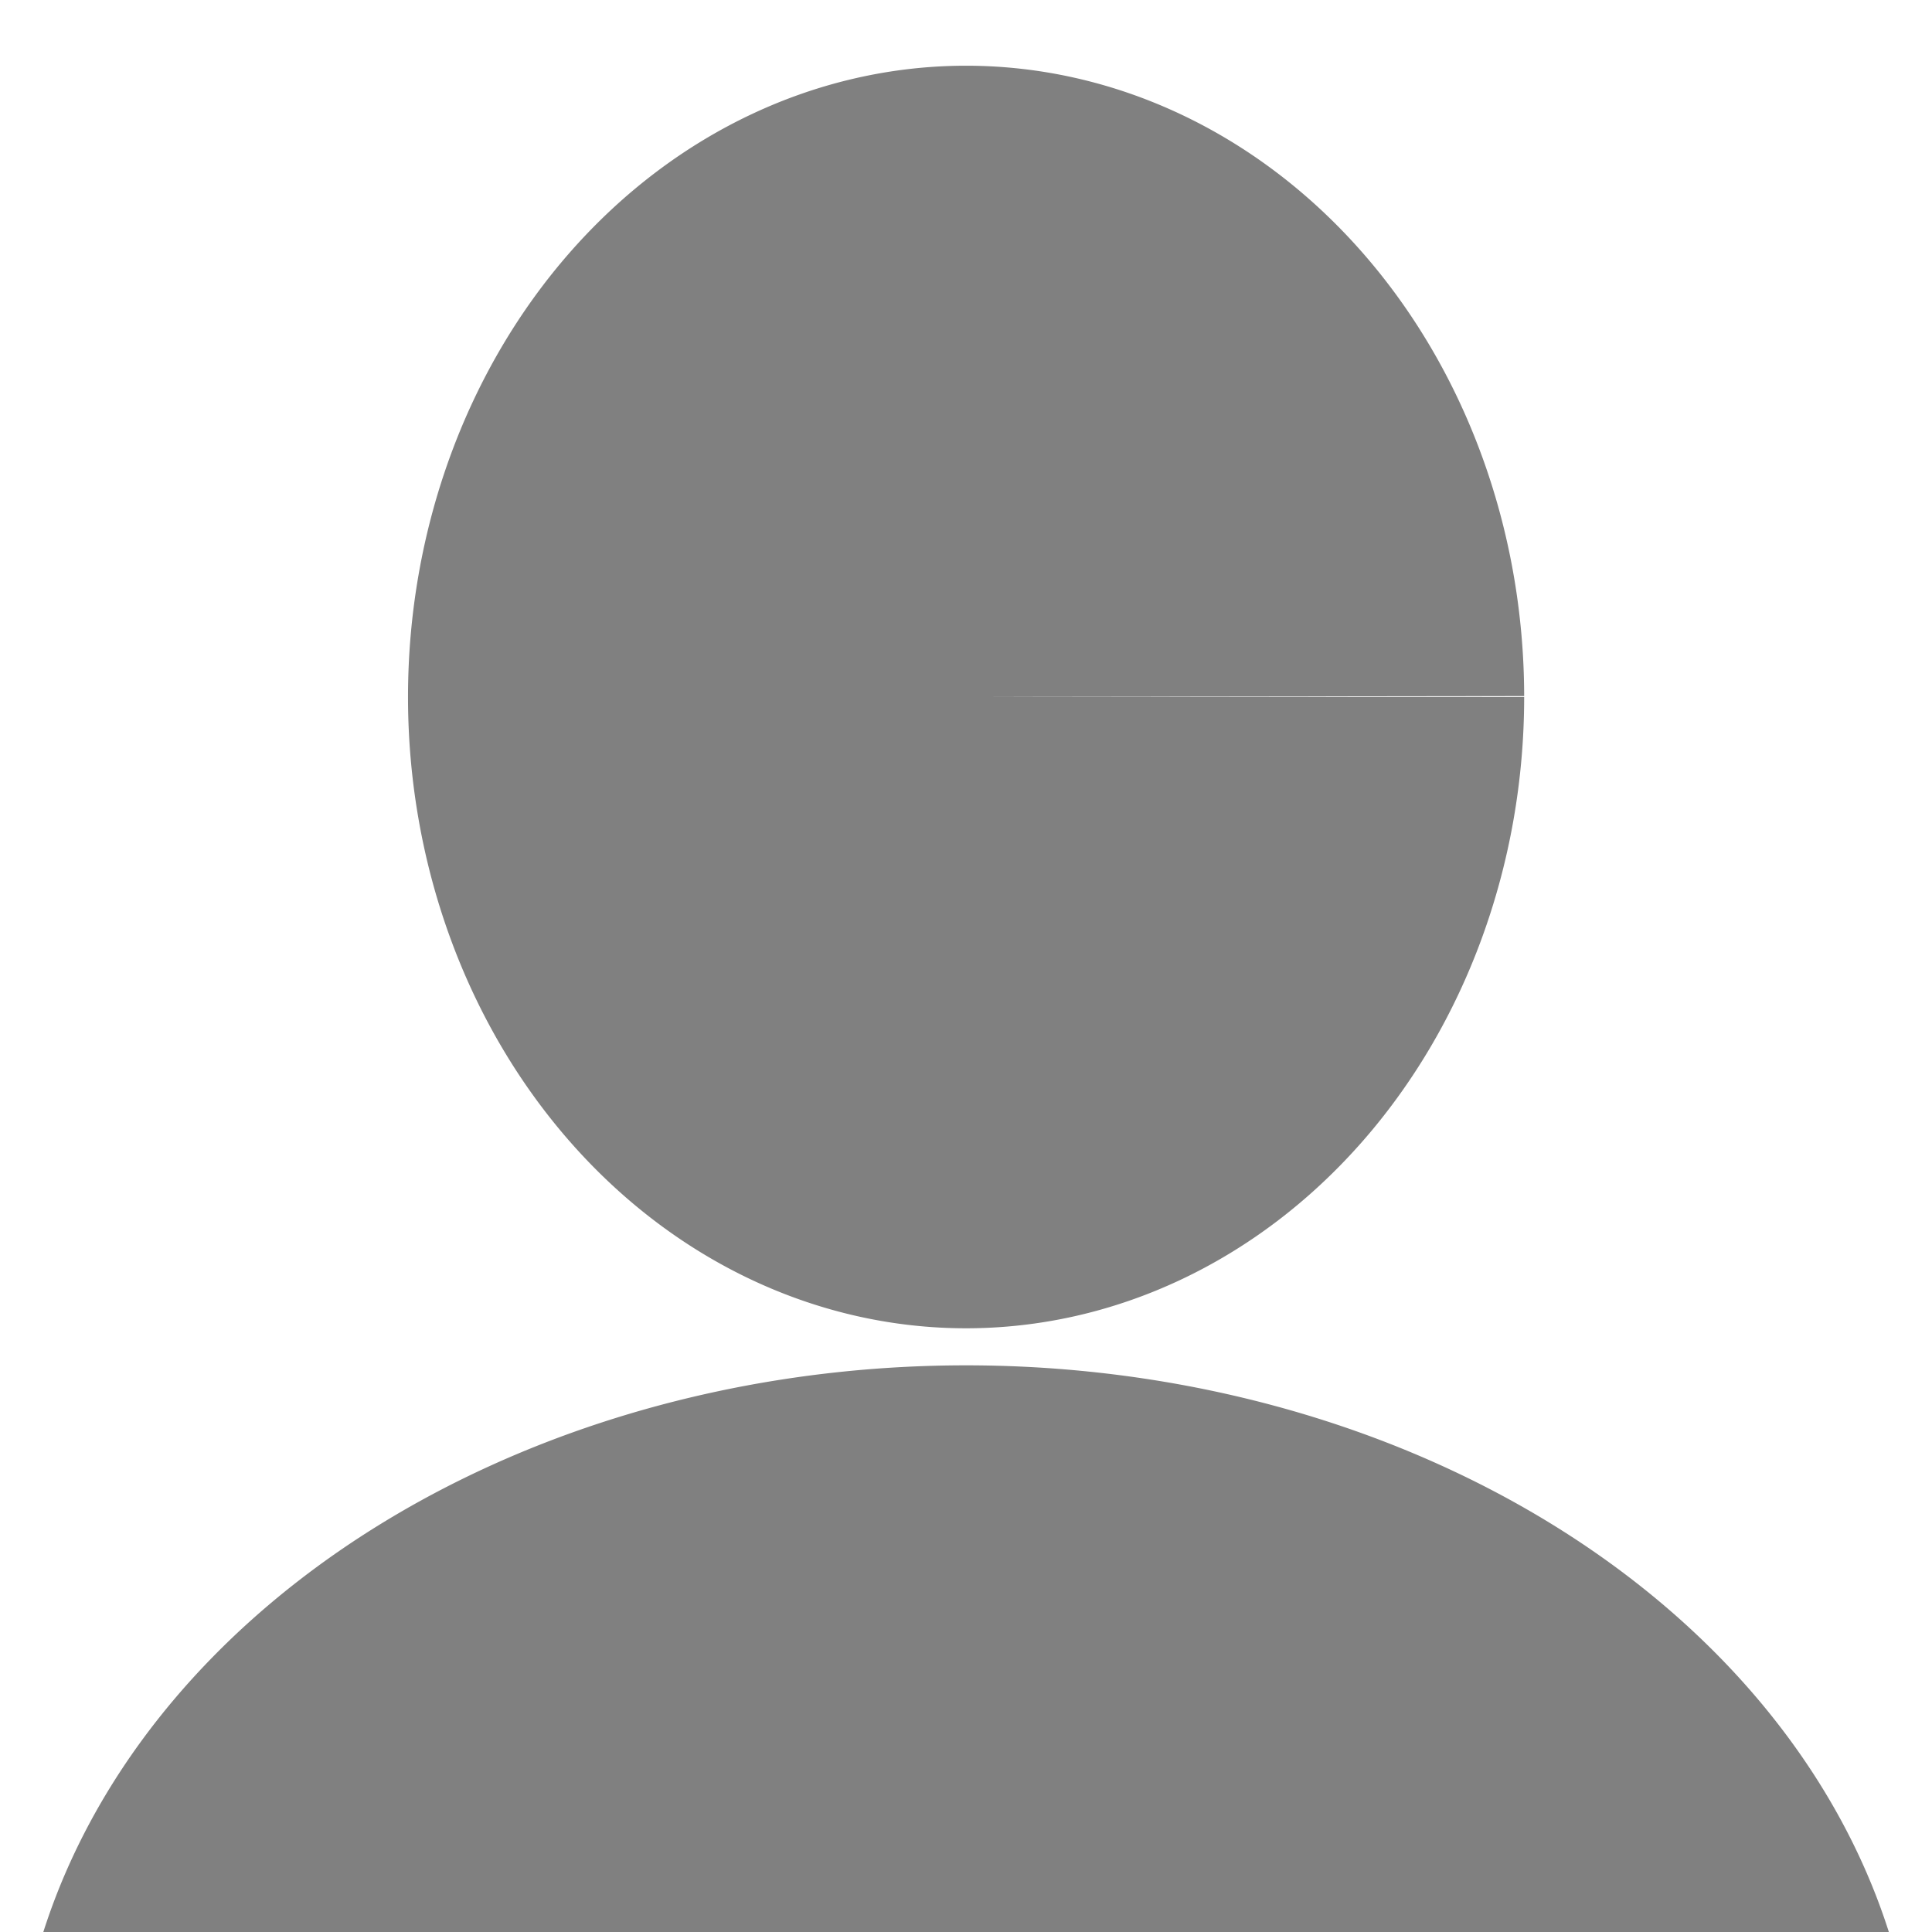 <?xml version="1.0" encoding="UTF-8" standalone="no"?>
<!-- Created with Inkscape (http://www.inkscape.org/) -->

<svg
   xmlns:dc="http://purl.org/dc/elements/1.1/"
   xmlns:cc="http://creativecommons.org/ns#"
   xmlns:rdf="http://www.w3.org/1999/02/22-rdf-syntax-ns#"
   xmlns:svg="http://www.w3.org/2000/svg"
   xmlns="http://www.w3.org/2000/svg"
   xmlns:sodipodi="http://sodipodi.sourceforge.net/DTD/sodipodi-0.dtd"
   xmlns:inkscape="http://www.inkscape.org/namespaces/inkscape"
   width="40"
   height="40"
   viewBox="0 0 10.583 10.583"
   version="1.1"
   id="svg8"
   inkscape:export-filename="C:\Users\robin\Documents\vieropeenrij\images\bitmap.png"
   inkscape:export-xdpi="96"
   inkscape:export-ydpi="96"
   inkscape:version="0.92.4 (5da689c313, 2019-01-14)"
   sodipodi:docname="personicon.svg">
  <defs
     id="defs2" />
  <sodipodi:namedview
     id="base"
     pagecolor="#ffffff"
     bordercolor="#666666"
     borderopacity="1.0"
     inkscape:pageopacity="0.0"
     inkscape:pageshadow="2"
     inkscape:zoom="7.9195959"
     inkscape:cx="8.1384058"
     inkscape:cy="24.054467"
     inkscape:document-units="mm"
     inkscape:current-layer="layer1"
     showgrid="false"
     units="px"
     inkscape:window-width="1920"
     inkscape:window-height="1001"
     inkscape:window-x="2391"
     inkscape:window-y="-9"
     inkscape:window-maximized="1" />
  <g
     inkscape:label="Layer 1"
     inkscape:groupmode="layer"
     id="layer1"
     transform="translate(0,-286.417)">
    <path
       style="opacity:1;fill:#808080;fill-opacity:1;stroke:none;stroke-width:0.4;stroke-miterlimit:4;stroke-dasharray:none;stroke-opacity:1"
       id="path815"
       sodipodi:type="arc"
       sodipodi:cx="5.2916665"
       sodipodi:cy="298.00223"
       sodipodi:rx="5.2117558"
       sodipodi:ry="4.1051497"
       sodipodi:start="0"
       sodipodi:end="6.2818938"
       d="m 10.503,298.002 a 5.212,4.105 0 0 1 -5.21,4.105 5.212,4.105 0 0 1 -5.213,-4.103 5.212,4.105 0 0 1 5.207,-4.108 5.212,4.105 0 0 1 5.217,4.1 l -5.212,0.005 z" />
    <path
       style="opacity:1;fill:#808080;fill-opacity:1;stroke:none;stroke-width:0.374;stroke-miterlimit:4;stroke-dasharray:none;stroke-opacity:1"
       id="path819"
       sodipodi:type="arc"
       sodipodi:cx="5.2916665"
       sodipodi:cy="290.23471"
       sodipodi:rx="3.056895"
       sodipodi:ry="3.4577994"
       sodipodi:start="0"
       sodipodi:end="6.2818938"
       d="m 8.349,290.235 a 3.057,3.458 0 0 1 -3.056,3.458 3.057,3.458 0 0 1 -3.058,-3.456 3.057,3.458 0 0 1 3.054,-3.46 3.057,3.458 0 0 1 3.06,3.453 l -3.057,0.004 z" />
  </g>
</svg>
